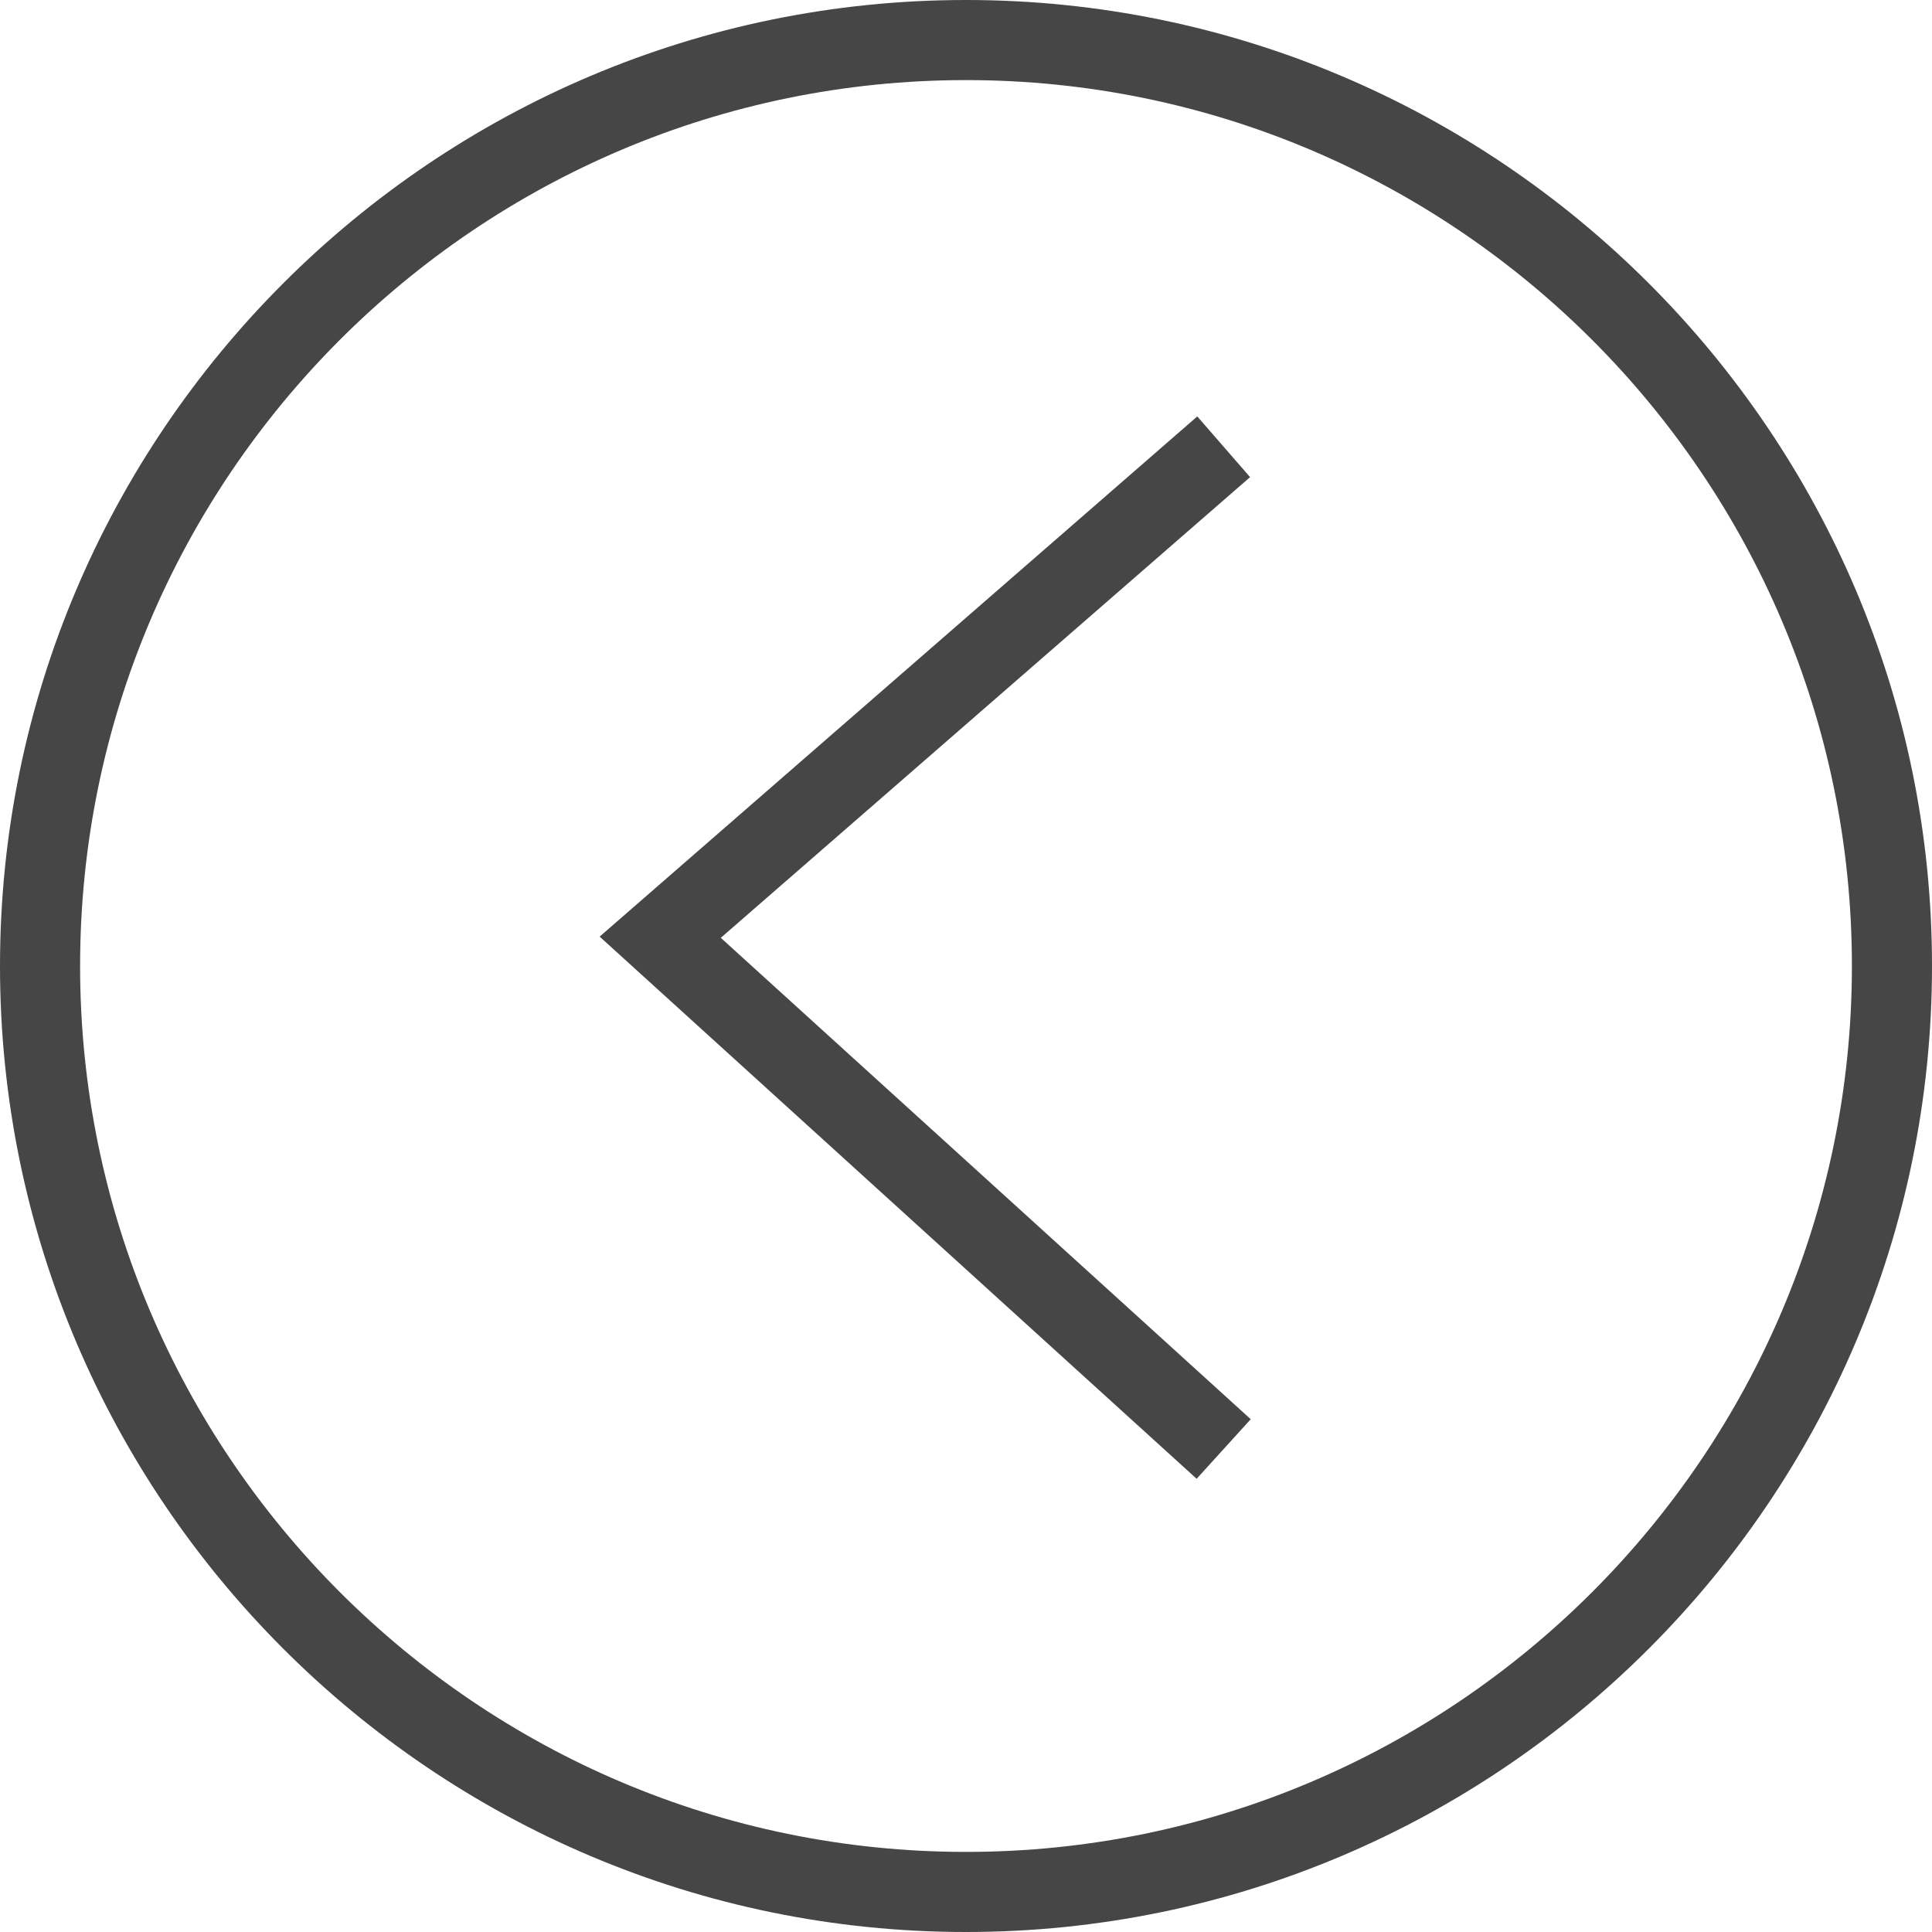 <svg version="1.1" id="Layer_1" xmlns="http://www.w3.org/2000/svg" xmlns:xlink="http://www.w3.org/1999/xlink" x="0px" y="0px"
	 viewBox="0 0 24 24" style="enable-background:new 0 0 24 24;" xml:space="preserve">
<g>
	<path class="aw-theme-iconOutline" fill="#464646" d="M0,12C0,5.384,5.383,0,12,0c6.617,0,12,5.384,12,12c0,6.616-5.383,12-12,12S0,18.616,0,12z
		 M0.995,12c0,6.068,4.937,11.005,11.005,11.005c6.068,0,11.005-4.937,11.005-11.005S18.068,0.995,12,0.995
		C5.931,0.995,0.995,5.932,0.995,12z"/>
</g>
<g>
	<polygon class="aw-theme-iconOutline" fill="#464646" points="14.865,18.37 7.449,11.635 14.873,5.173 15.529,5.927 8.954,11.65 15.537,17.63 	"/>
</g>
</svg>
